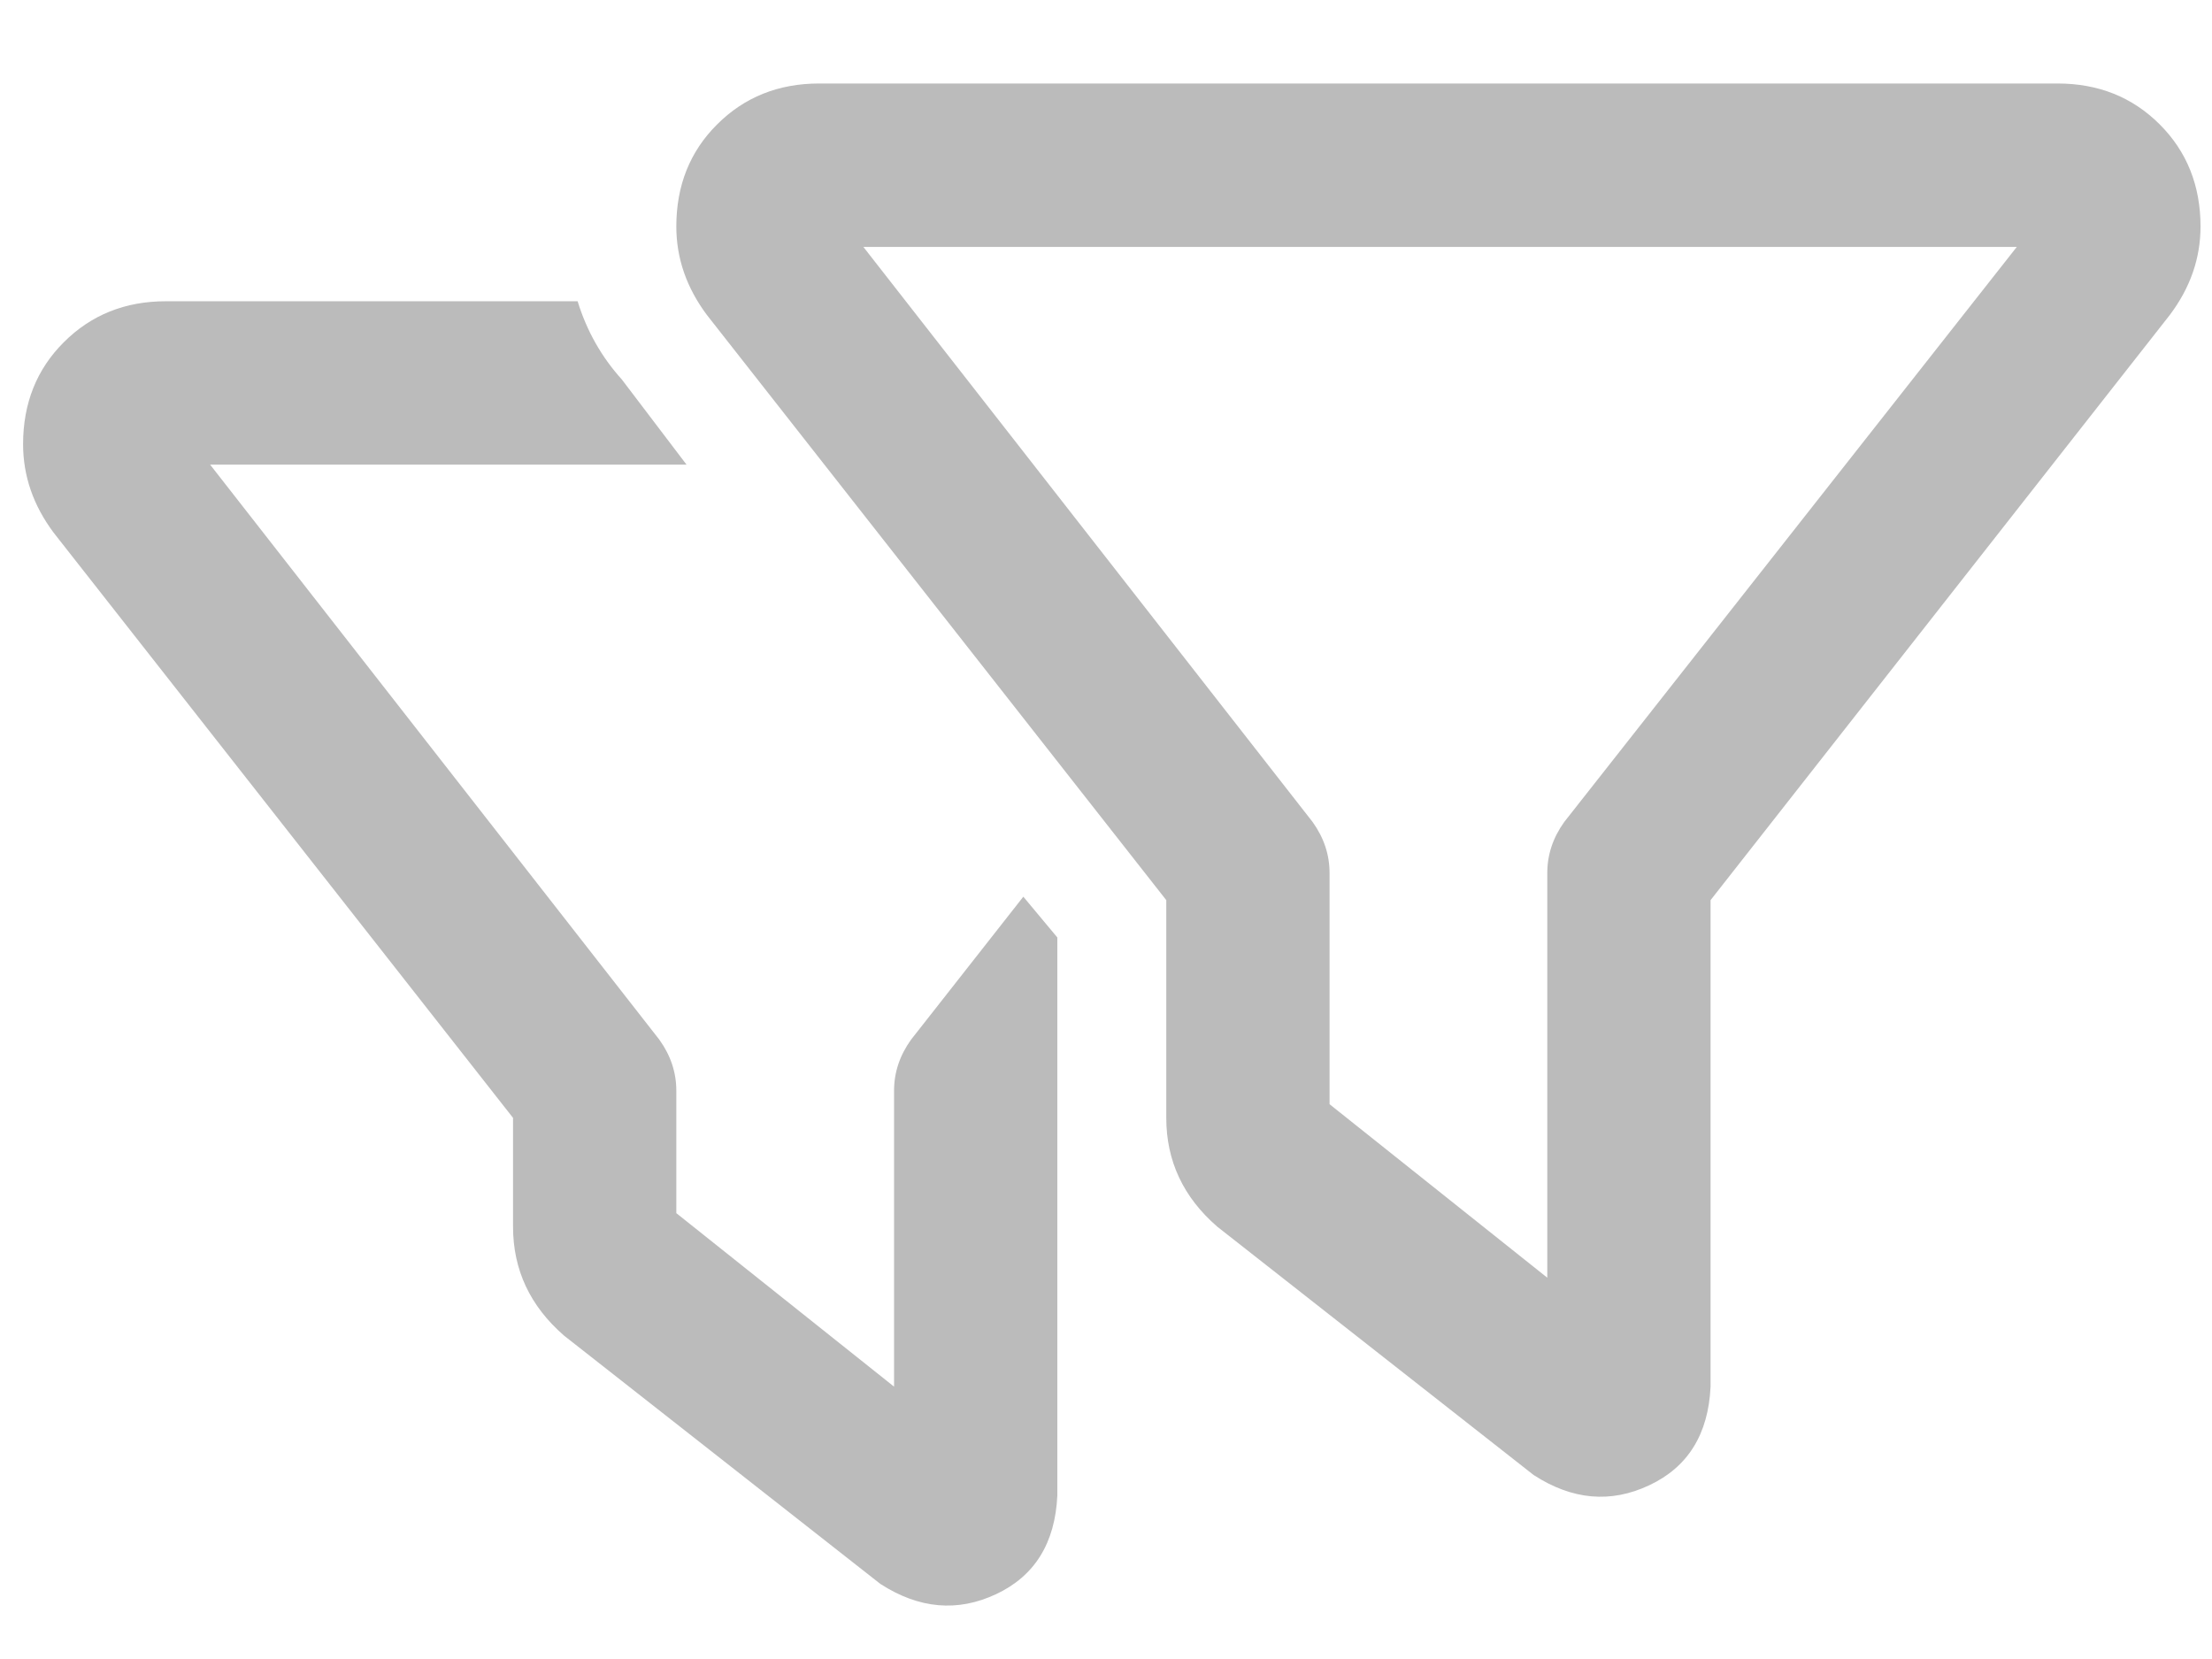 <svg width="16" height="12" viewBox="0 0 16 12" fill="none" xmlns="http://www.w3.org/2000/svg">
<path d="M5.925 0.604H14.883C15.179 0.604 15.425 0.703 15.622 0.9C15.818 1.096 15.917 1.343 15.917 1.638C15.917 1.868 15.843 2.081 15.695 2.278L12.373 6.511V10.03C12.357 10.374 12.209 10.612 11.93 10.743C11.651 10.875 11.372 10.85 11.093 10.669L8.805 8.873C8.559 8.66 8.436 8.397 8.436 8.086V6.511L5.113 2.278C4.966 2.081 4.892 1.868 4.892 1.638C4.892 1.343 4.99 1.096 5.187 0.9C5.384 0.703 5.63 0.604 5.925 0.604ZM9.494 5.945C9.576 6.059 9.617 6.182 9.617 6.314V7.987L11.192 9.242V6.314C11.192 6.182 11.233 6.059 11.315 5.945L14.588 1.786H6.245L9.494 5.945L6.245 1.786L9.494 5.945ZM4.178 2.179C4.244 2.393 4.35 2.581 4.498 2.745L4.966 3.361H1.52L4.769 7.52C4.851 7.634 4.892 7.757 4.892 7.889V8.775L6.467 10.03V7.889C6.467 7.757 6.508 7.634 6.59 7.52L7.402 6.486L7.648 6.781V8.086V10.817C7.632 11.162 7.484 11.4 7.205 11.531C6.926 11.662 6.647 11.637 6.368 11.457L4.08 9.661C3.834 9.447 3.711 9.185 3.711 8.873V8.086L0.388 3.853C0.241 3.656 0.167 3.443 0.167 3.213C0.167 2.918 0.265 2.671 0.462 2.475C0.659 2.278 0.905 2.179 1.2 2.179H4.178H1.2H4.178Z" fill="#BBBBBB"/>
</svg>

